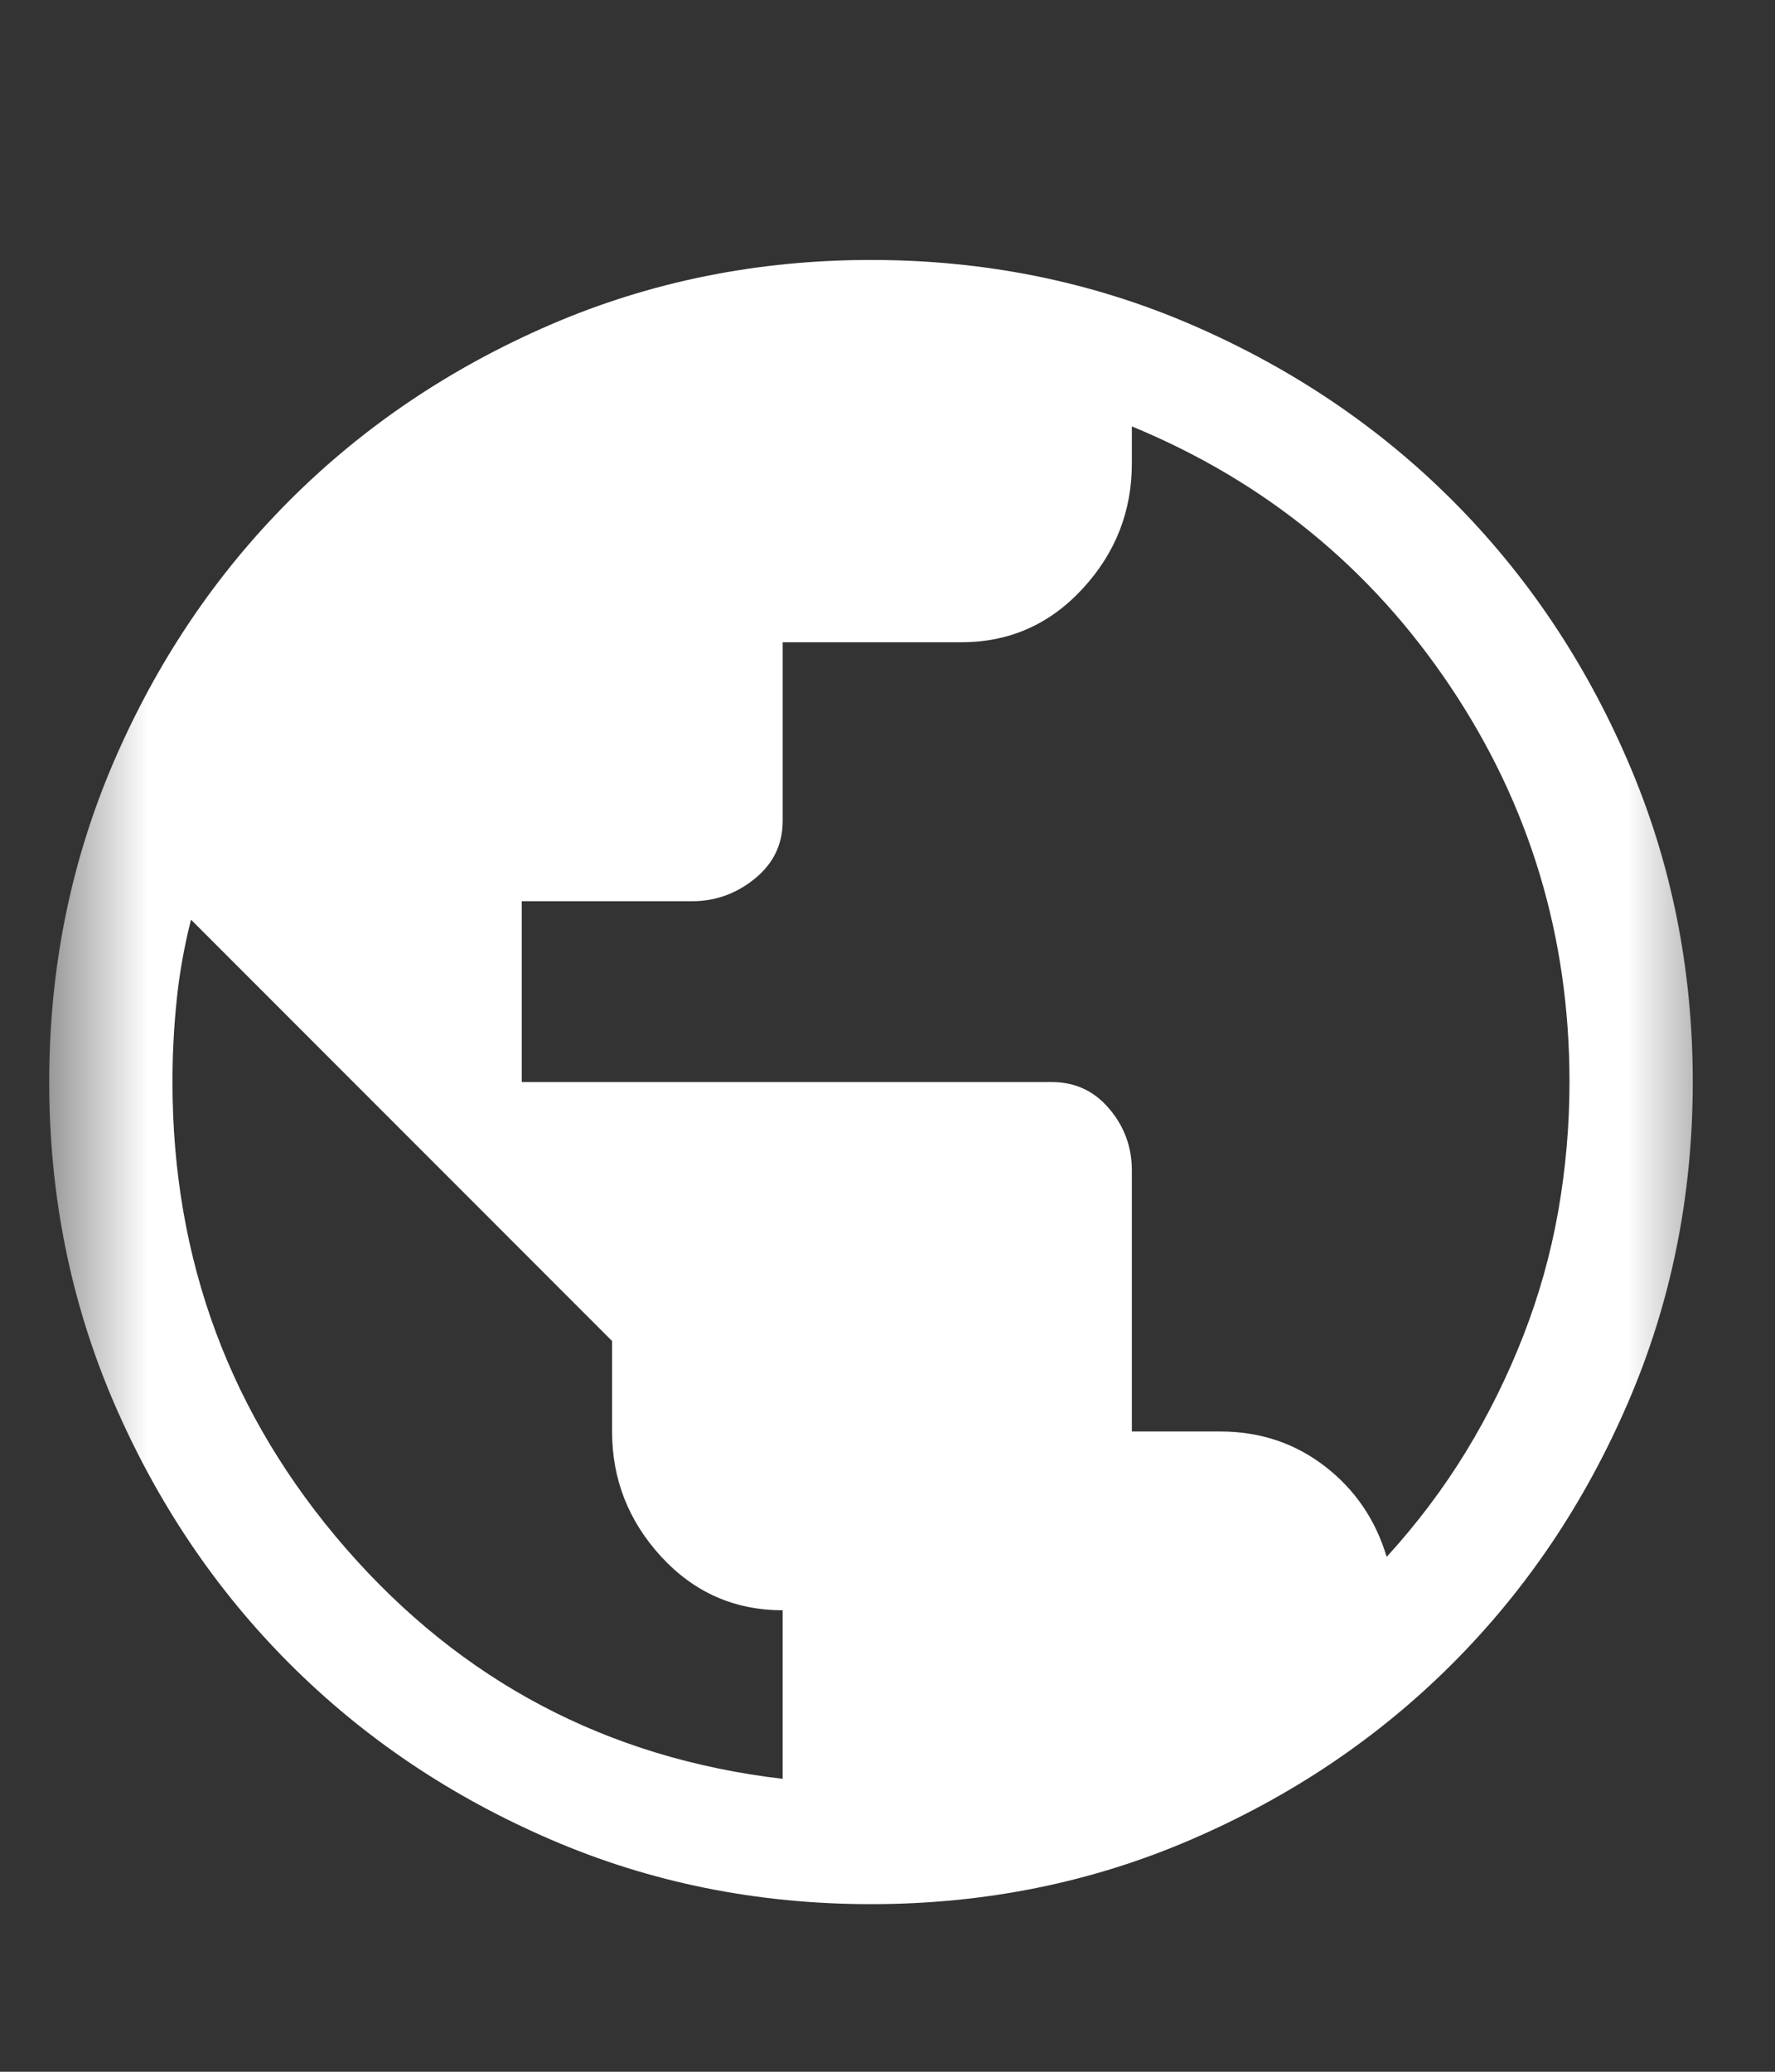 <svg width="18" height="21" viewBox="0 0 18 21" fill="none" xmlns="http://www.w3.org/2000/svg">
<rect x="0" y="0" width="18" height="21" fill="#333333" stroke="none"/>
<g id="public">
<mask id="mask0_15066_15196" style="mask-type:alpha" maskUnits="userSpaceOnUse" x="0" y="0" width="18" height="21">
<rect id="Bounding box" x="0.499" y="0.969" width="17" height="20" fill="#D9D9D9"/>
</mask>
<g mask="url(#mask0_15066_15196)">
<path id="public_2" d="M8.832 19.301C7.68 19.301 6.596 19.083 5.582 18.645C4.568 18.208 3.687 17.614 2.937 16.864C2.187 16.114 1.593 15.232 1.155 14.218C0.718 13.204 0.499 12.121 0.499 10.968C0.499 9.815 0.718 8.732 1.155 7.718C1.593 6.704 2.187 5.822 2.937 5.072C3.687 4.322 4.568 3.729 5.582 3.291C6.596 2.854 7.68 2.635 8.832 2.635C9.985 2.635 11.069 2.854 12.082 3.291C13.096 3.729 13.978 4.322 14.728 5.072C15.478 5.822 16.072 6.704 16.509 7.718C16.947 8.732 17.166 9.815 17.166 10.968C17.166 12.121 16.947 13.204 16.509 14.218C16.072 15.232 15.478 16.114 14.728 16.864C13.978 17.614 13.096 18.208 12.082 18.645C11.069 19.083 9.985 19.301 8.832 19.301ZM7.937 18.031V16.322C7.45 16.322 7.041 16.142 6.707 15.781C6.374 15.419 6.207 14.996 6.207 14.51V13.593L1.937 9.322C1.867 9.6 1.818 9.874 1.791 10.145C1.763 10.416 1.749 10.69 1.749 10.968C1.749 12.774 2.336 14.35 3.509 15.697C4.683 17.044 6.159 17.822 7.937 18.031ZM14.062 15.781C14.367 15.447 14.634 15.093 14.864 14.718C15.093 14.343 15.287 13.951 15.447 13.541C15.607 13.131 15.725 12.711 15.801 12.281C15.877 11.85 15.916 11.412 15.916 10.968C15.916 9.496 15.513 8.159 14.707 6.958C13.902 5.756 12.825 4.878 11.478 4.322V4.697C11.478 5.183 11.312 5.607 10.978 5.968C10.645 6.329 10.235 6.51 9.749 6.51H7.937V8.322C7.937 8.558 7.843 8.753 7.655 8.906C7.468 9.058 7.256 9.135 7.02 9.135H5.291V10.968H10.666C10.902 10.968 11.096 11.058 11.249 11.239C11.402 11.419 11.478 11.628 11.478 11.864V14.51H12.374C12.777 14.51 13.131 14.628 13.437 14.864C13.742 15.1 13.95 15.406 14.062 15.781Z" fill="white"/>
</g>
</g>
</svg>

